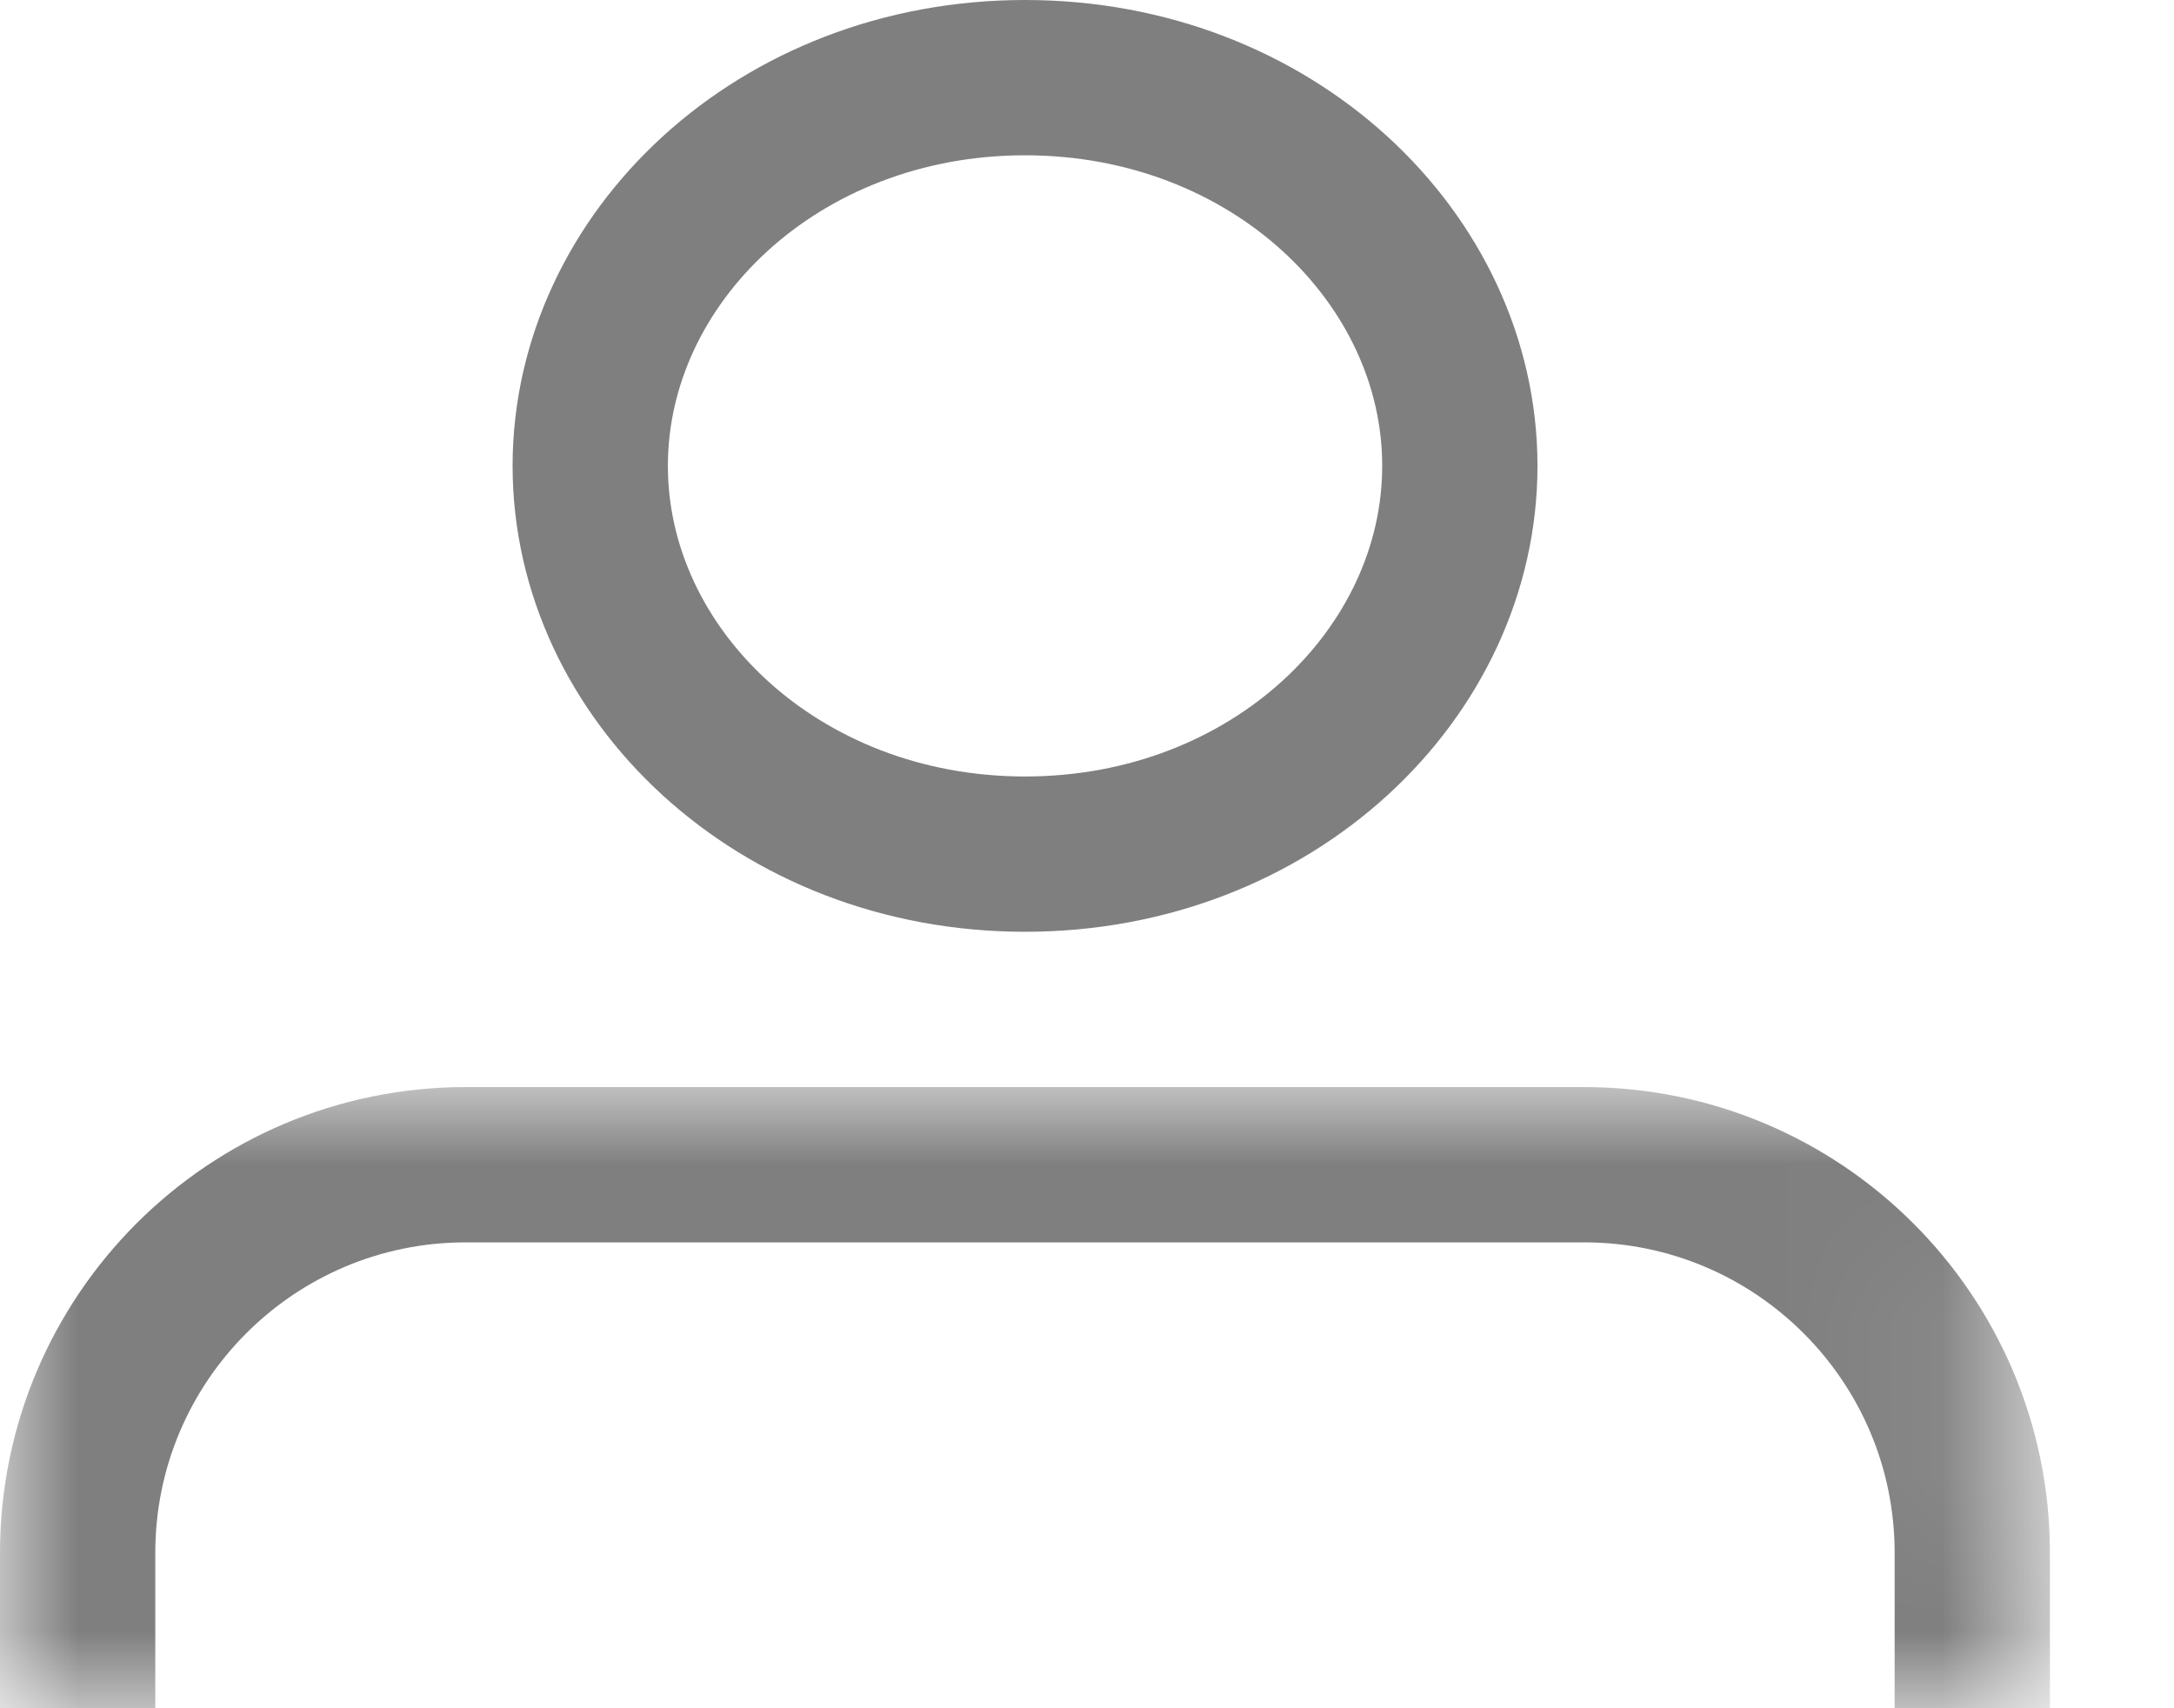 <svg width="14" height="11" viewBox="0 0 14 11" fill="none" xmlns="http://www.w3.org/2000/svg">
<path d="M9.401 3C9.401 4.337 8.193 5.5 6.601 5.5C5.009 5.5 3.801 4.337 3.801 3C3.801 1.663 5.009 0.5 6.601 0.5C8.193 0.5 9.401 1.663 9.401 3Z" stroke="#7F7F7F"/>
<mask id="mask0_7_425" style="mask-type:alpha" maskUnits="userSpaceOnUse" x="0" y="7" width="14" height="4">
<rect x="0.5" y="7.5" width="12.201" height="3" fill="#D9D9D9" stroke="#7F7F7F"/>
</mask>
<g mask="url(#mask0_7_425)">
<path d="M0.5 10C0.5 8.619 1.619 7.5 3 7.5H10.201C11.581 7.5 12.701 8.619 12.701 10V11.5H0.5V10Z" stroke="#7F7F7F"/>
</g>
</svg>
